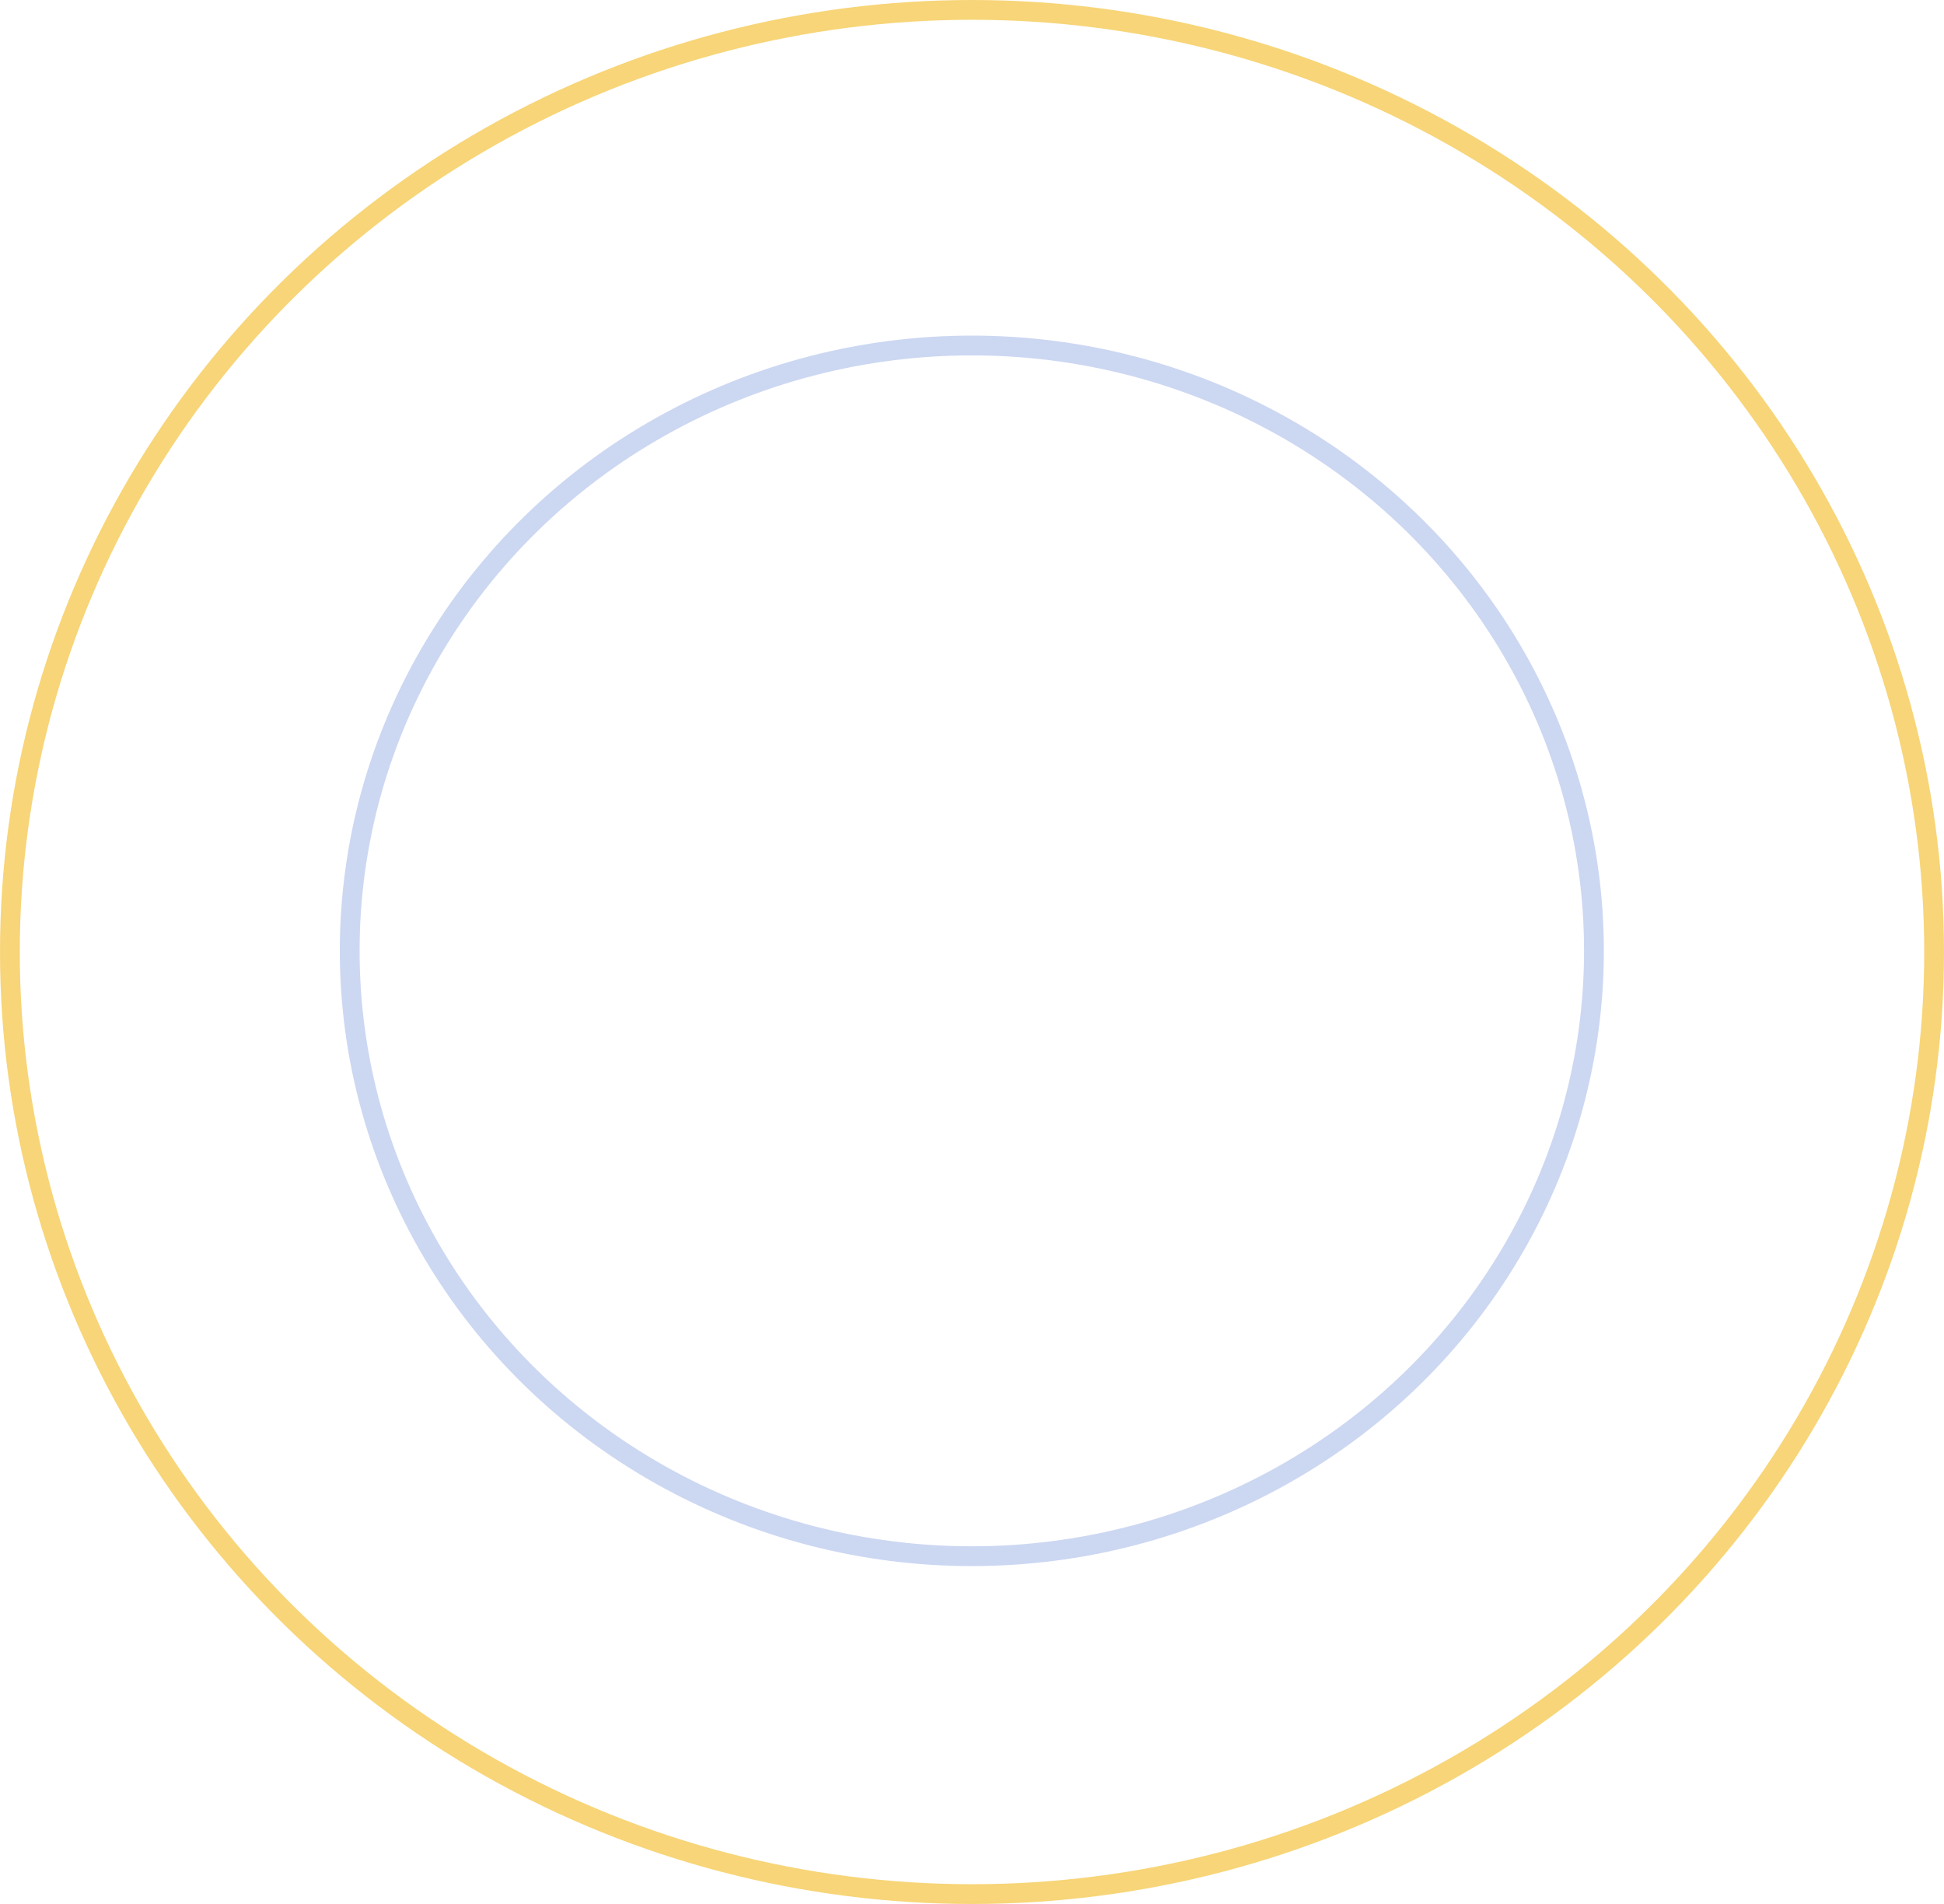 <svg xmlns="http://www.w3.org/2000/svg" width="589.542" height="577.278" viewBox="0 0 589.542 577.278"><g transform="translate(219.966 -601.838)"><ellipse cx="188.668" cy="183.536" rx="188.668" ry="183.536" transform="translate(-113.914 706.592)" fill="none" stroke="#0037c1" stroke-linecap="round" stroke-linejoin="round" stroke-width="6" opacity="0.2"/><ellipse cx="291.771" cy="285.639" rx="291.771" ry="285.639" transform="translate(-216.966 604.838)" fill="none" stroke="#efaf00" stroke-linecap="round" stroke-linejoin="round" stroke-width="6" opacity="0.53"/></g></svg>